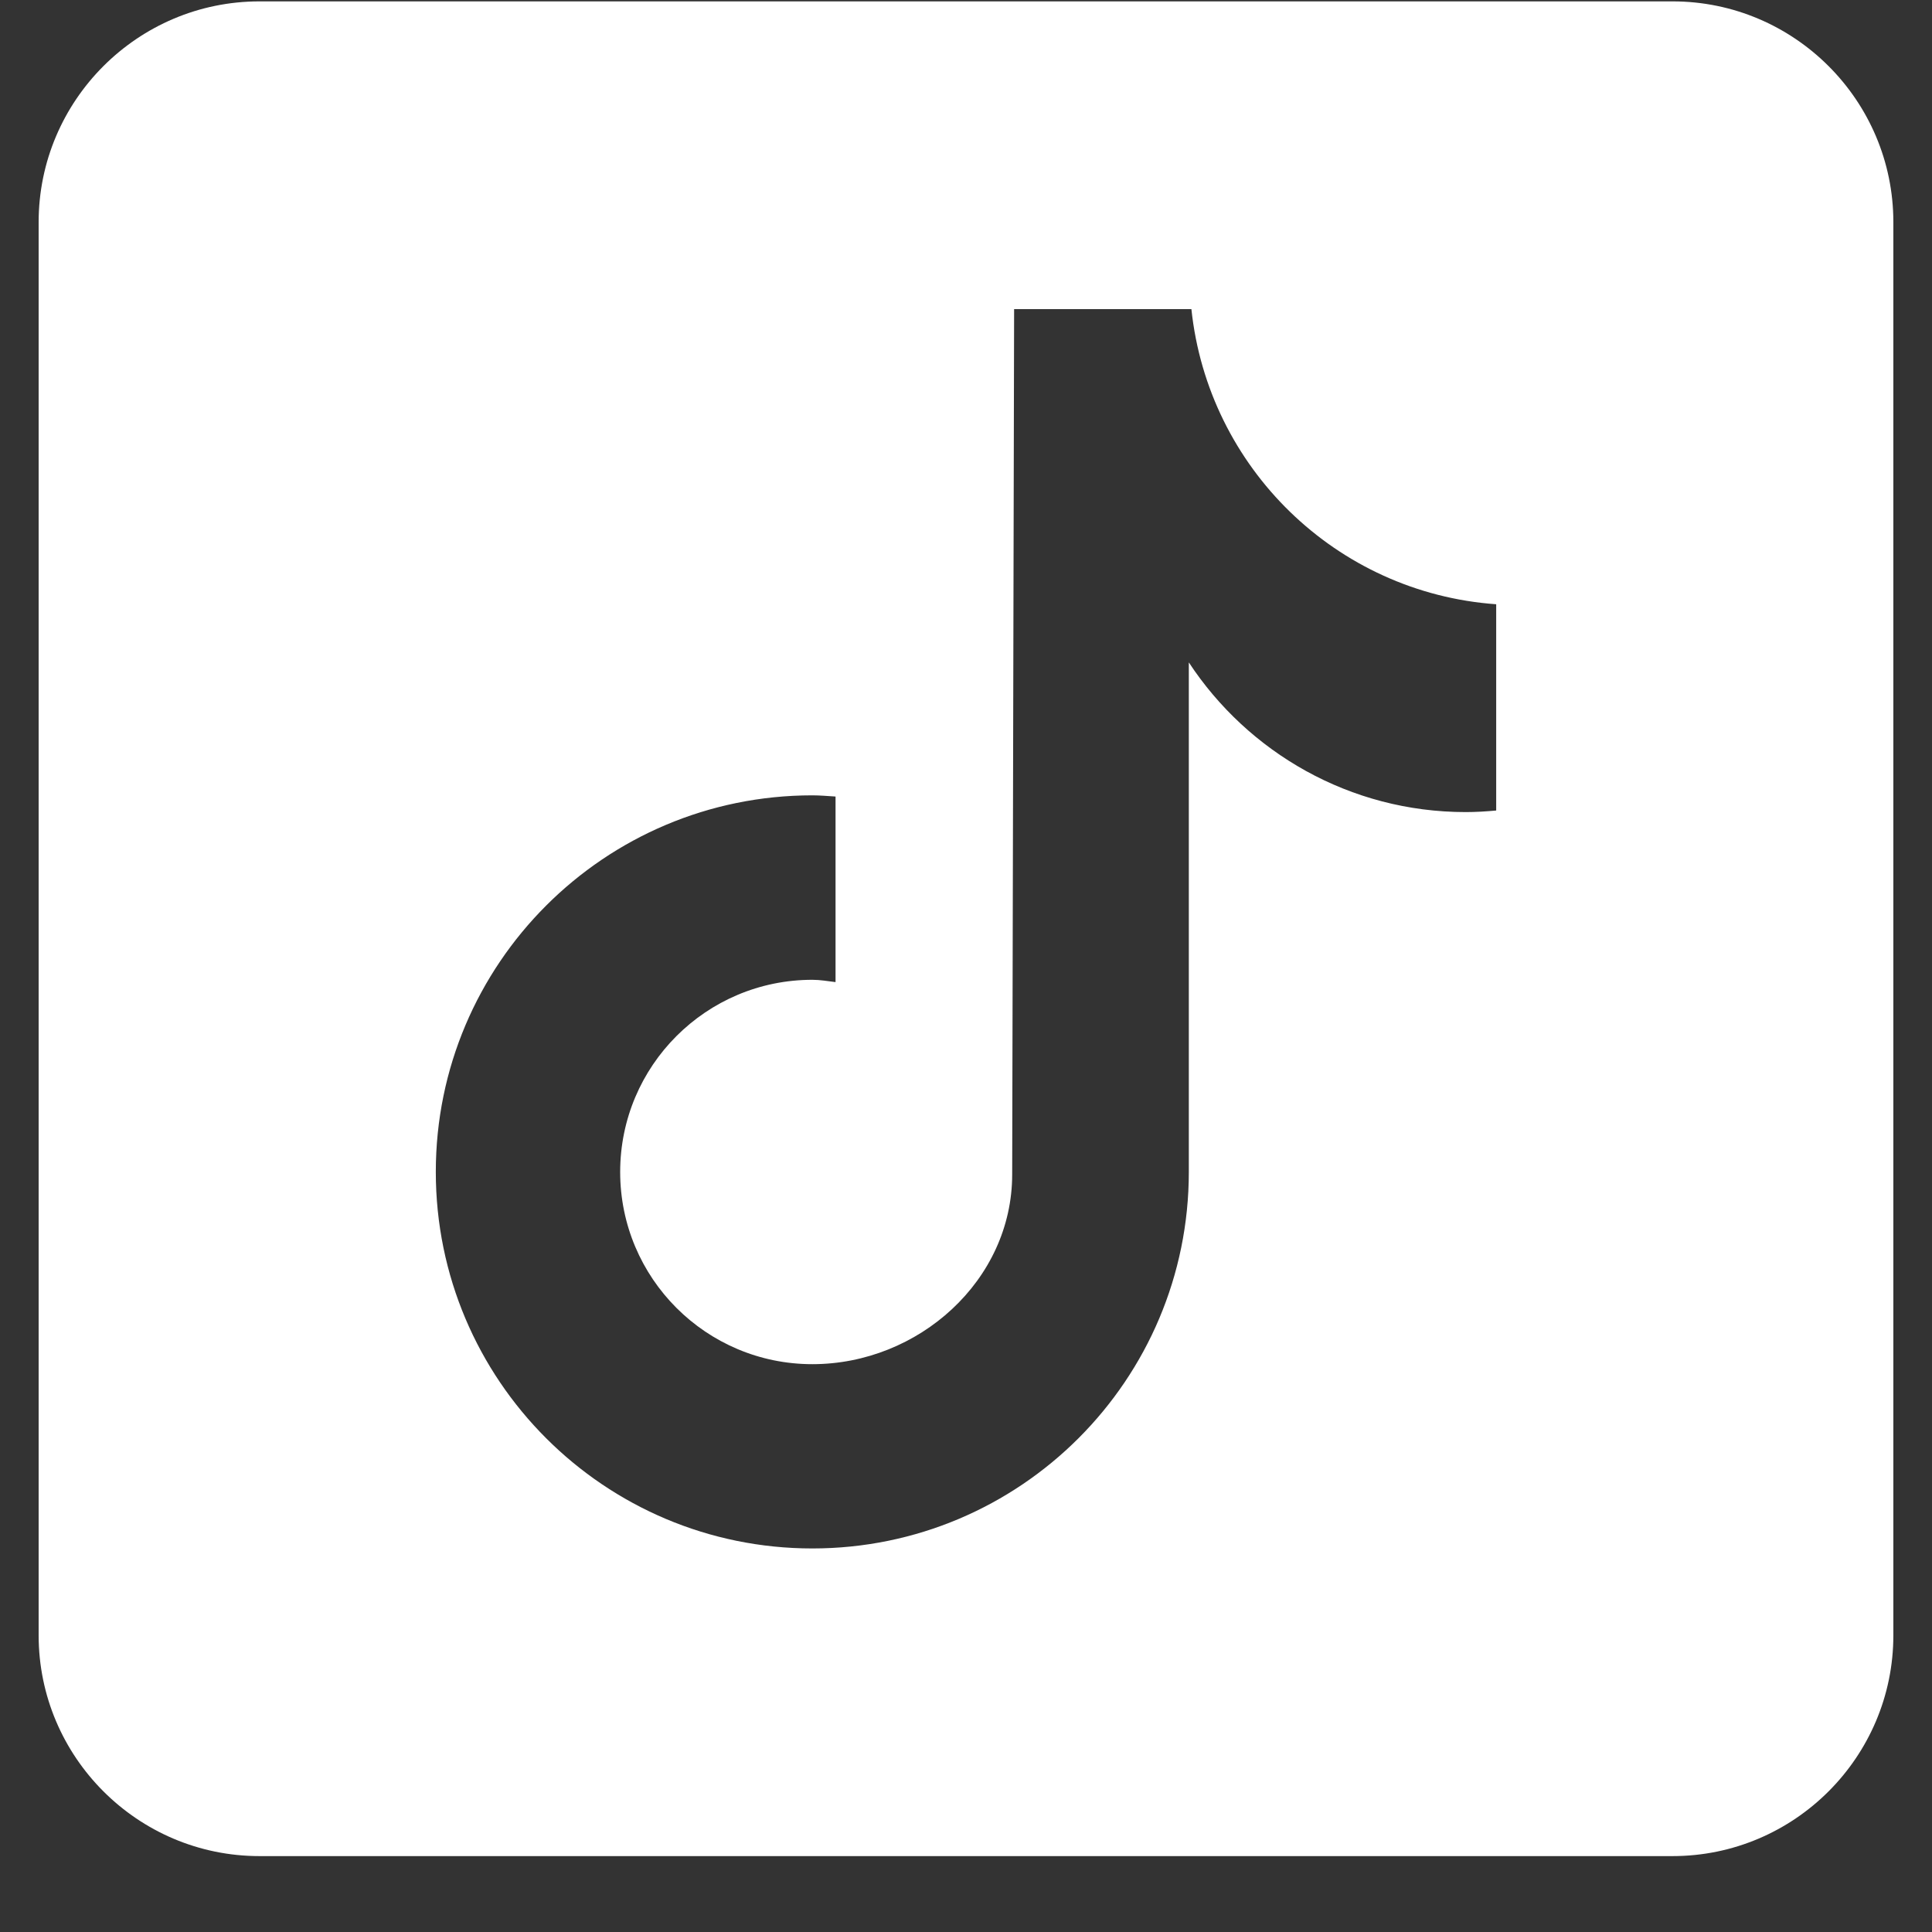 <svg width="21" height="21" viewBox="0 0 21 21" fill="none" xmlns="http://www.w3.org/2000/svg">
<rect x="0" y="0" width="21" height="21" fill="#333333" stroke="none"/>
<path d="M18.18 0.015H2.82C1.497 0.015 0.42 1.092 0.42 2.415V17.775C0.42 19.098 1.497 20.175 2.82 20.175H18.18C19.503 20.175 20.58 19.098 20.58 17.775V2.415C20.58 1.092 19.503 0.015 18.18 0.015ZM16.263 8.81C16.154 8.82 16.043 8.827 15.932 8.827C14.673 8.827 13.566 8.179 12.922 7.2C12.922 9.768 12.922 12.689 12.922 12.738C12.922 14.999 11.09 16.831 8.83 16.831C6.569 16.831 4.737 14.999 4.737 12.738C4.737 10.478 6.569 8.645 8.83 8.645C8.915 8.645 8.998 8.653 9.082 8.658V10.675C8.998 10.665 8.916 10.65 8.83 10.65C7.676 10.65 6.741 11.585 6.741 12.739C6.741 13.893 7.676 14.828 8.83 14.828C9.983 14.828 11.002 13.919 11.002 12.765C11.002 12.719 11.023 3.36 11.023 3.36H12.95C13.132 5.083 14.523 6.444 16.263 6.568V8.81Z" fill="white"/>
</svg>
